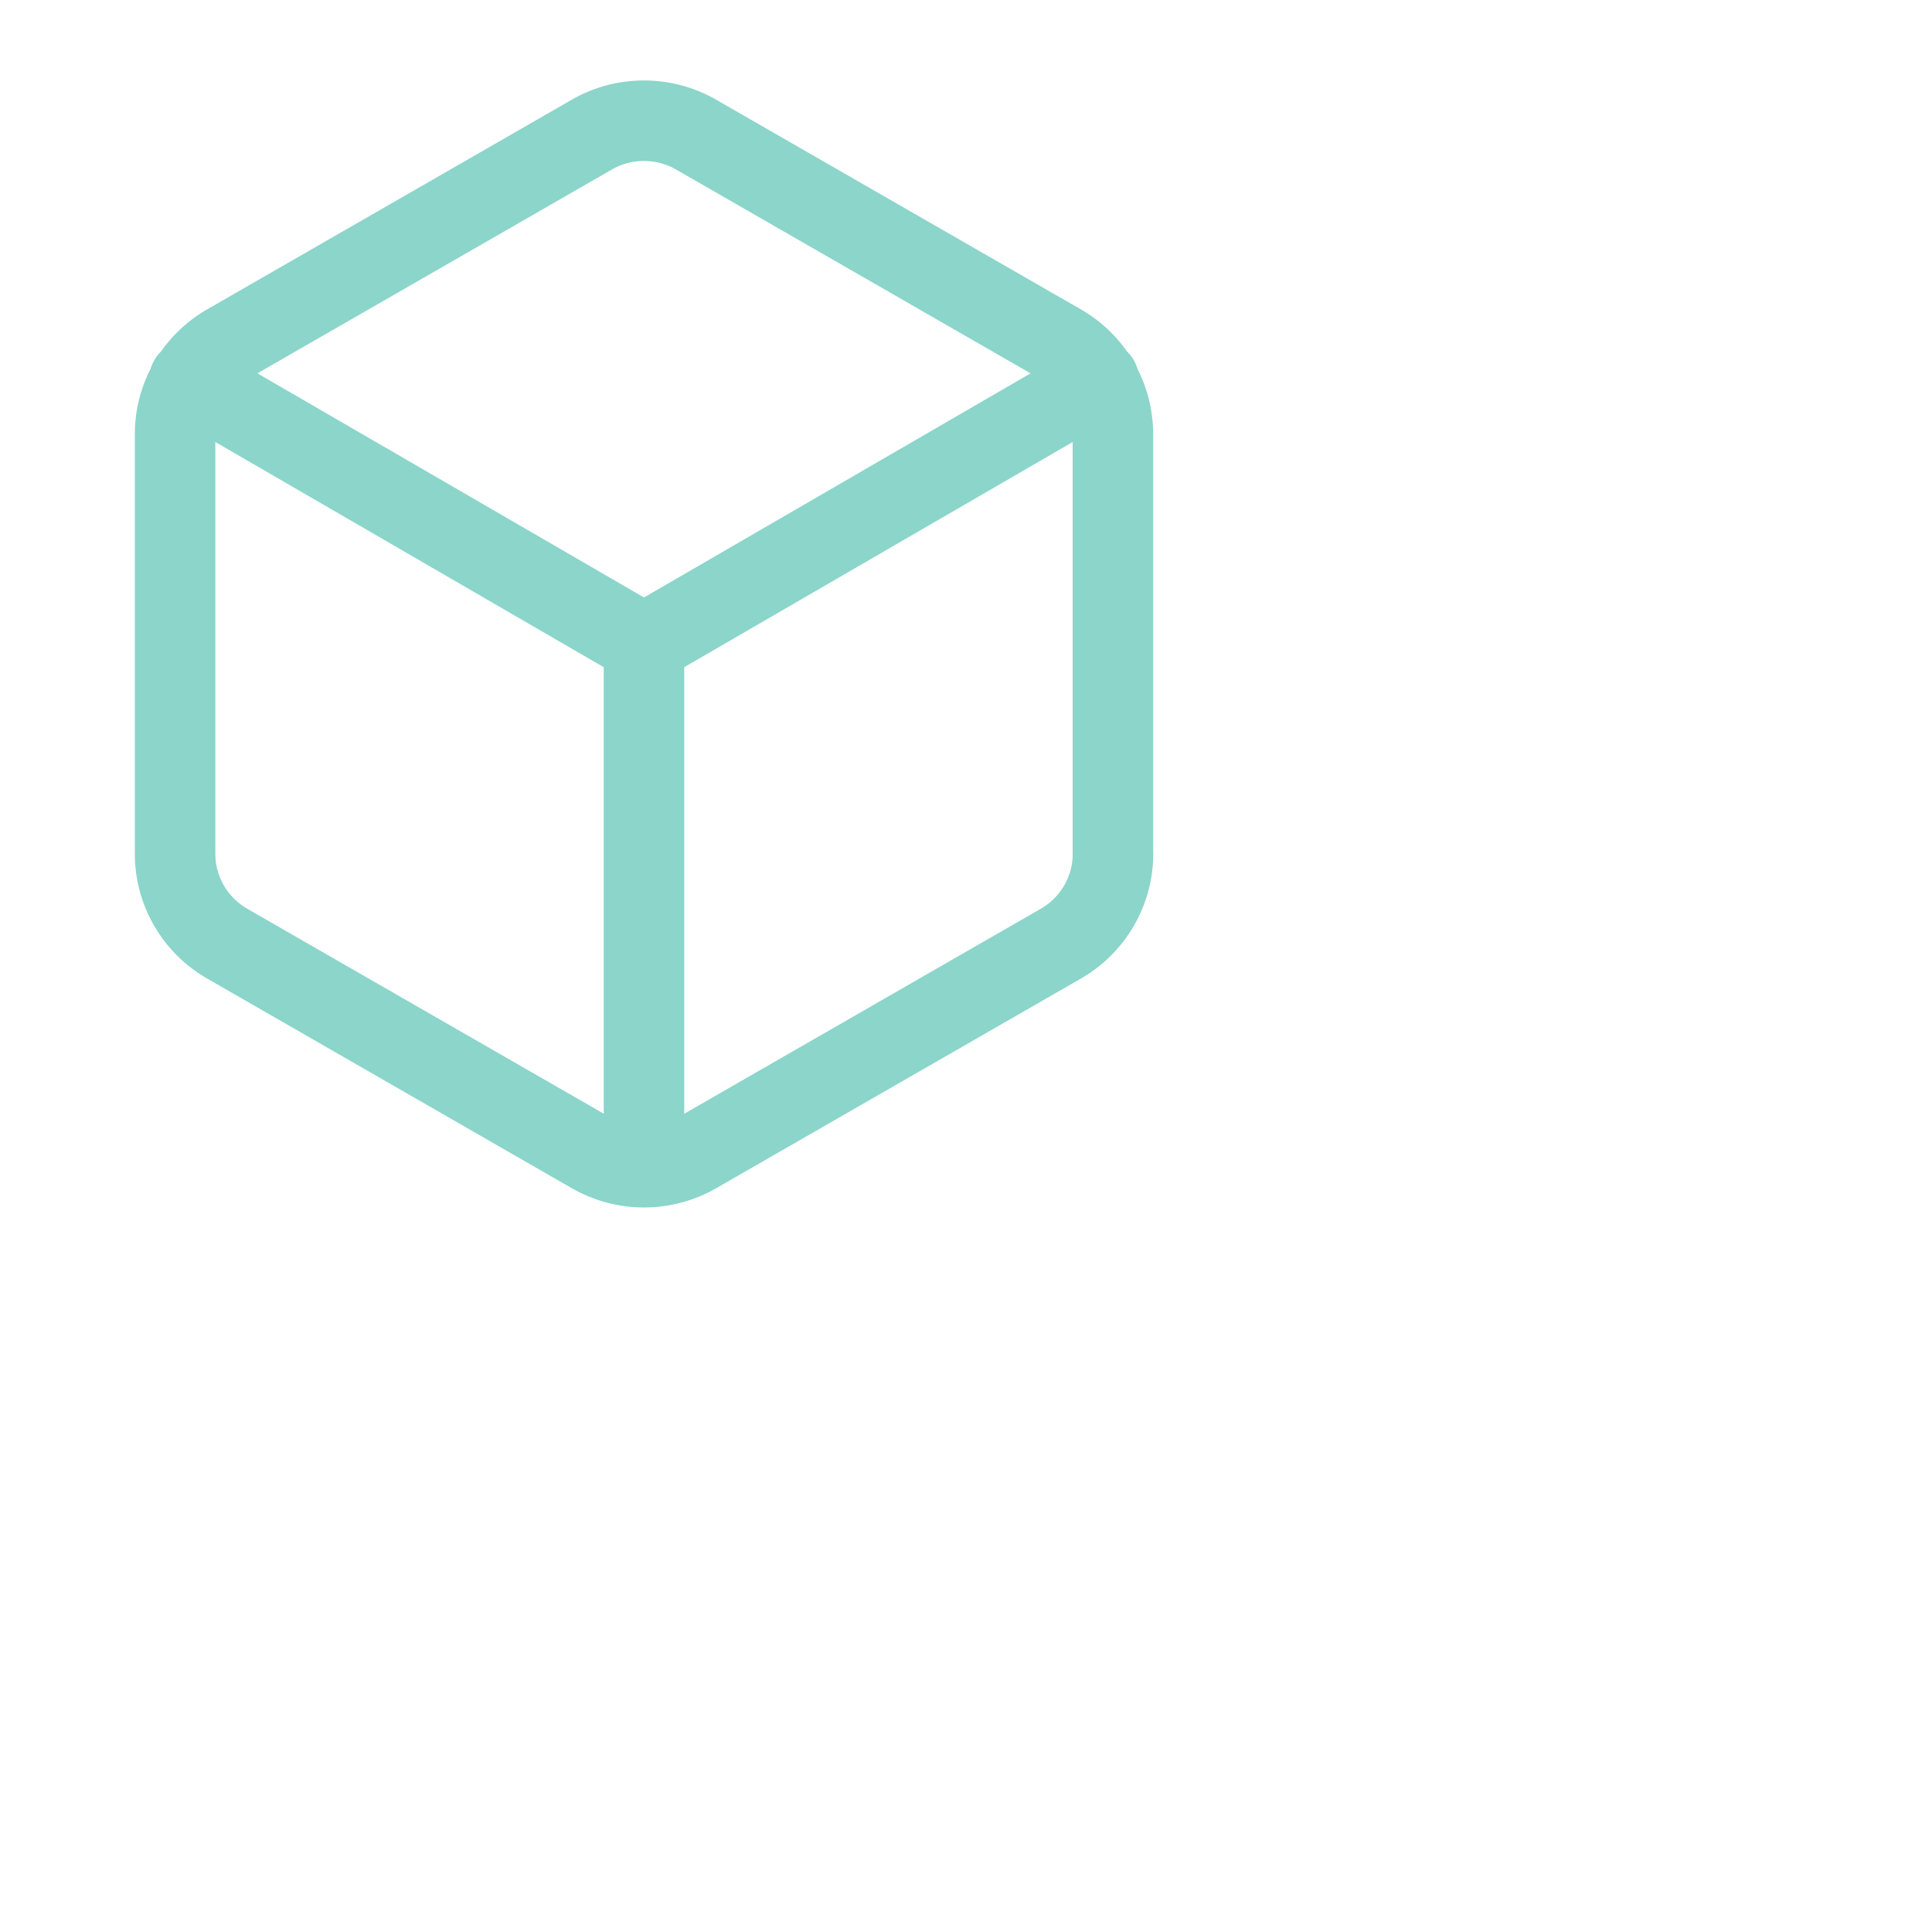 <svg viewBox="0 0 24 24" xmlns="http://www.w3.org/2000/svg"> <path fill="none" stroke="#8bd5ca" stroke-linecap="round" stroke-linejoin="round" d="M 13.825,10.605 V 5.393 A 1.282,1.287 0 0 0 13.178,4.277 L 8.647,1.672 a 1.307,1.313 0 0 0 -1.295,0 L 2.822,4.277 C 2.421,4.508 2.175,4.934 2.175,5.394 v 5.212 c 0,0.461 0.247,0.886 0.647,1.116 l 4.531,2.605 a 1.307,1.313 0 0 0 1.295,0 l 4.531,-2.605 c 0.401,-0.231 0.647,-0.657 0.647,-1.117 M 8,14.5 V 8 m 0,0 5.651,-3.276 m -11.301,0 L 8,8" />
</svg>
